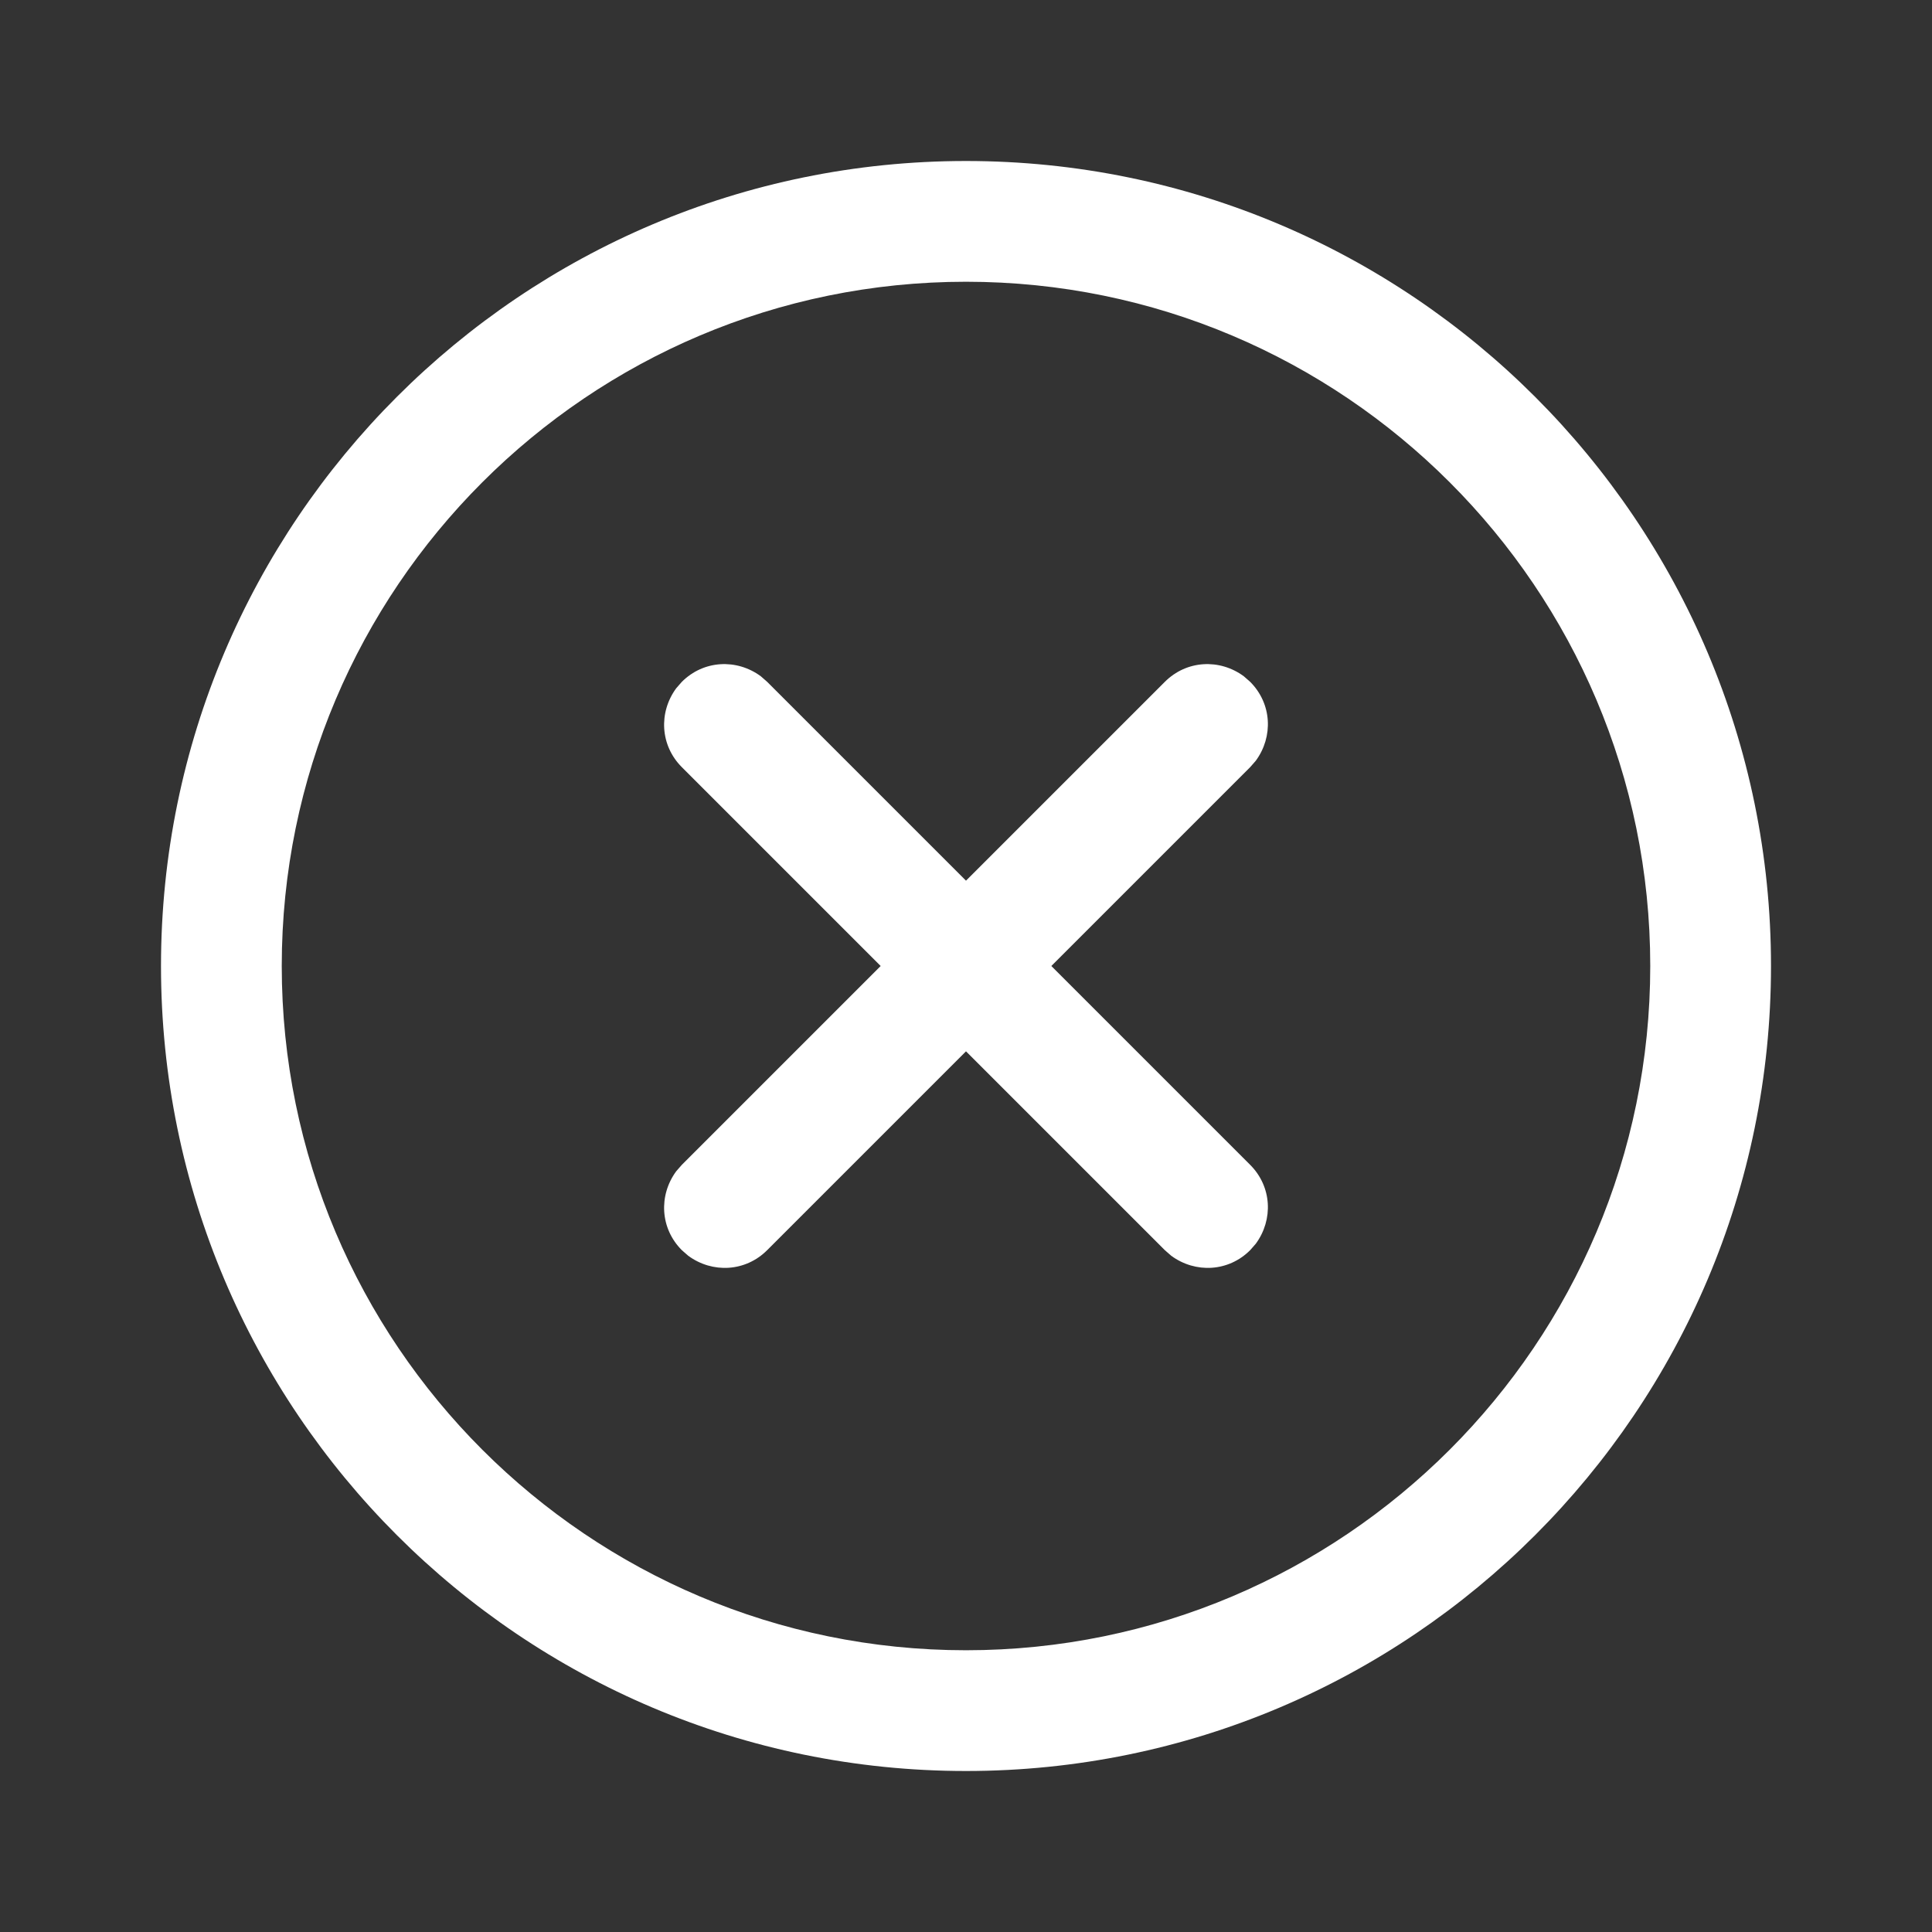 <?xml version="1.0" encoding="UTF-8"?><svg id="Layer_1" xmlns="http://www.w3.org/2000/svg" width="24" height="24" viewBox="0 0 24 24"><rect x="0" y="0" width="24" height="24" fill="#333333" stroke="none"/><defs><style>.cls-1{fill:#fff;}</style></defs><path class="cls-1" d="m12,2c5.52,0,10,4.48,10,10s-4.48,10-10,10S2,17.52,2,12,6.48,2,12,2Zm0,1.5C7.31,3.5,3.5,7.31,3.5,12s3.81,8.5,8.5,8.5,8.5-3.81,8.5-8.5S16.69,3.5,12,3.5Zm3.45,4.9l.08.07c.27.27.29.68.07.98l-.07.08-2.47,2.47,2.47,2.47c.27.27.29.68.07.98l-.07.08c-.27.27-.68.29-.98.07l-.08-.07-2.47-2.47-2.47,2.47c-.27.27-.68.29-.98.07l-.08-.07c-.27-.27-.29-.68-.07-.98l.07-.08,2.47-2.47-2.47-2.47c-.27-.27-.29-.68-.07-.98l.07-.08c.27-.27.68-.29.98-.07l.08.07,2.47,2.47,2.47-2.47c.27-.27.68-.29.98-.07Z"/></svg>
